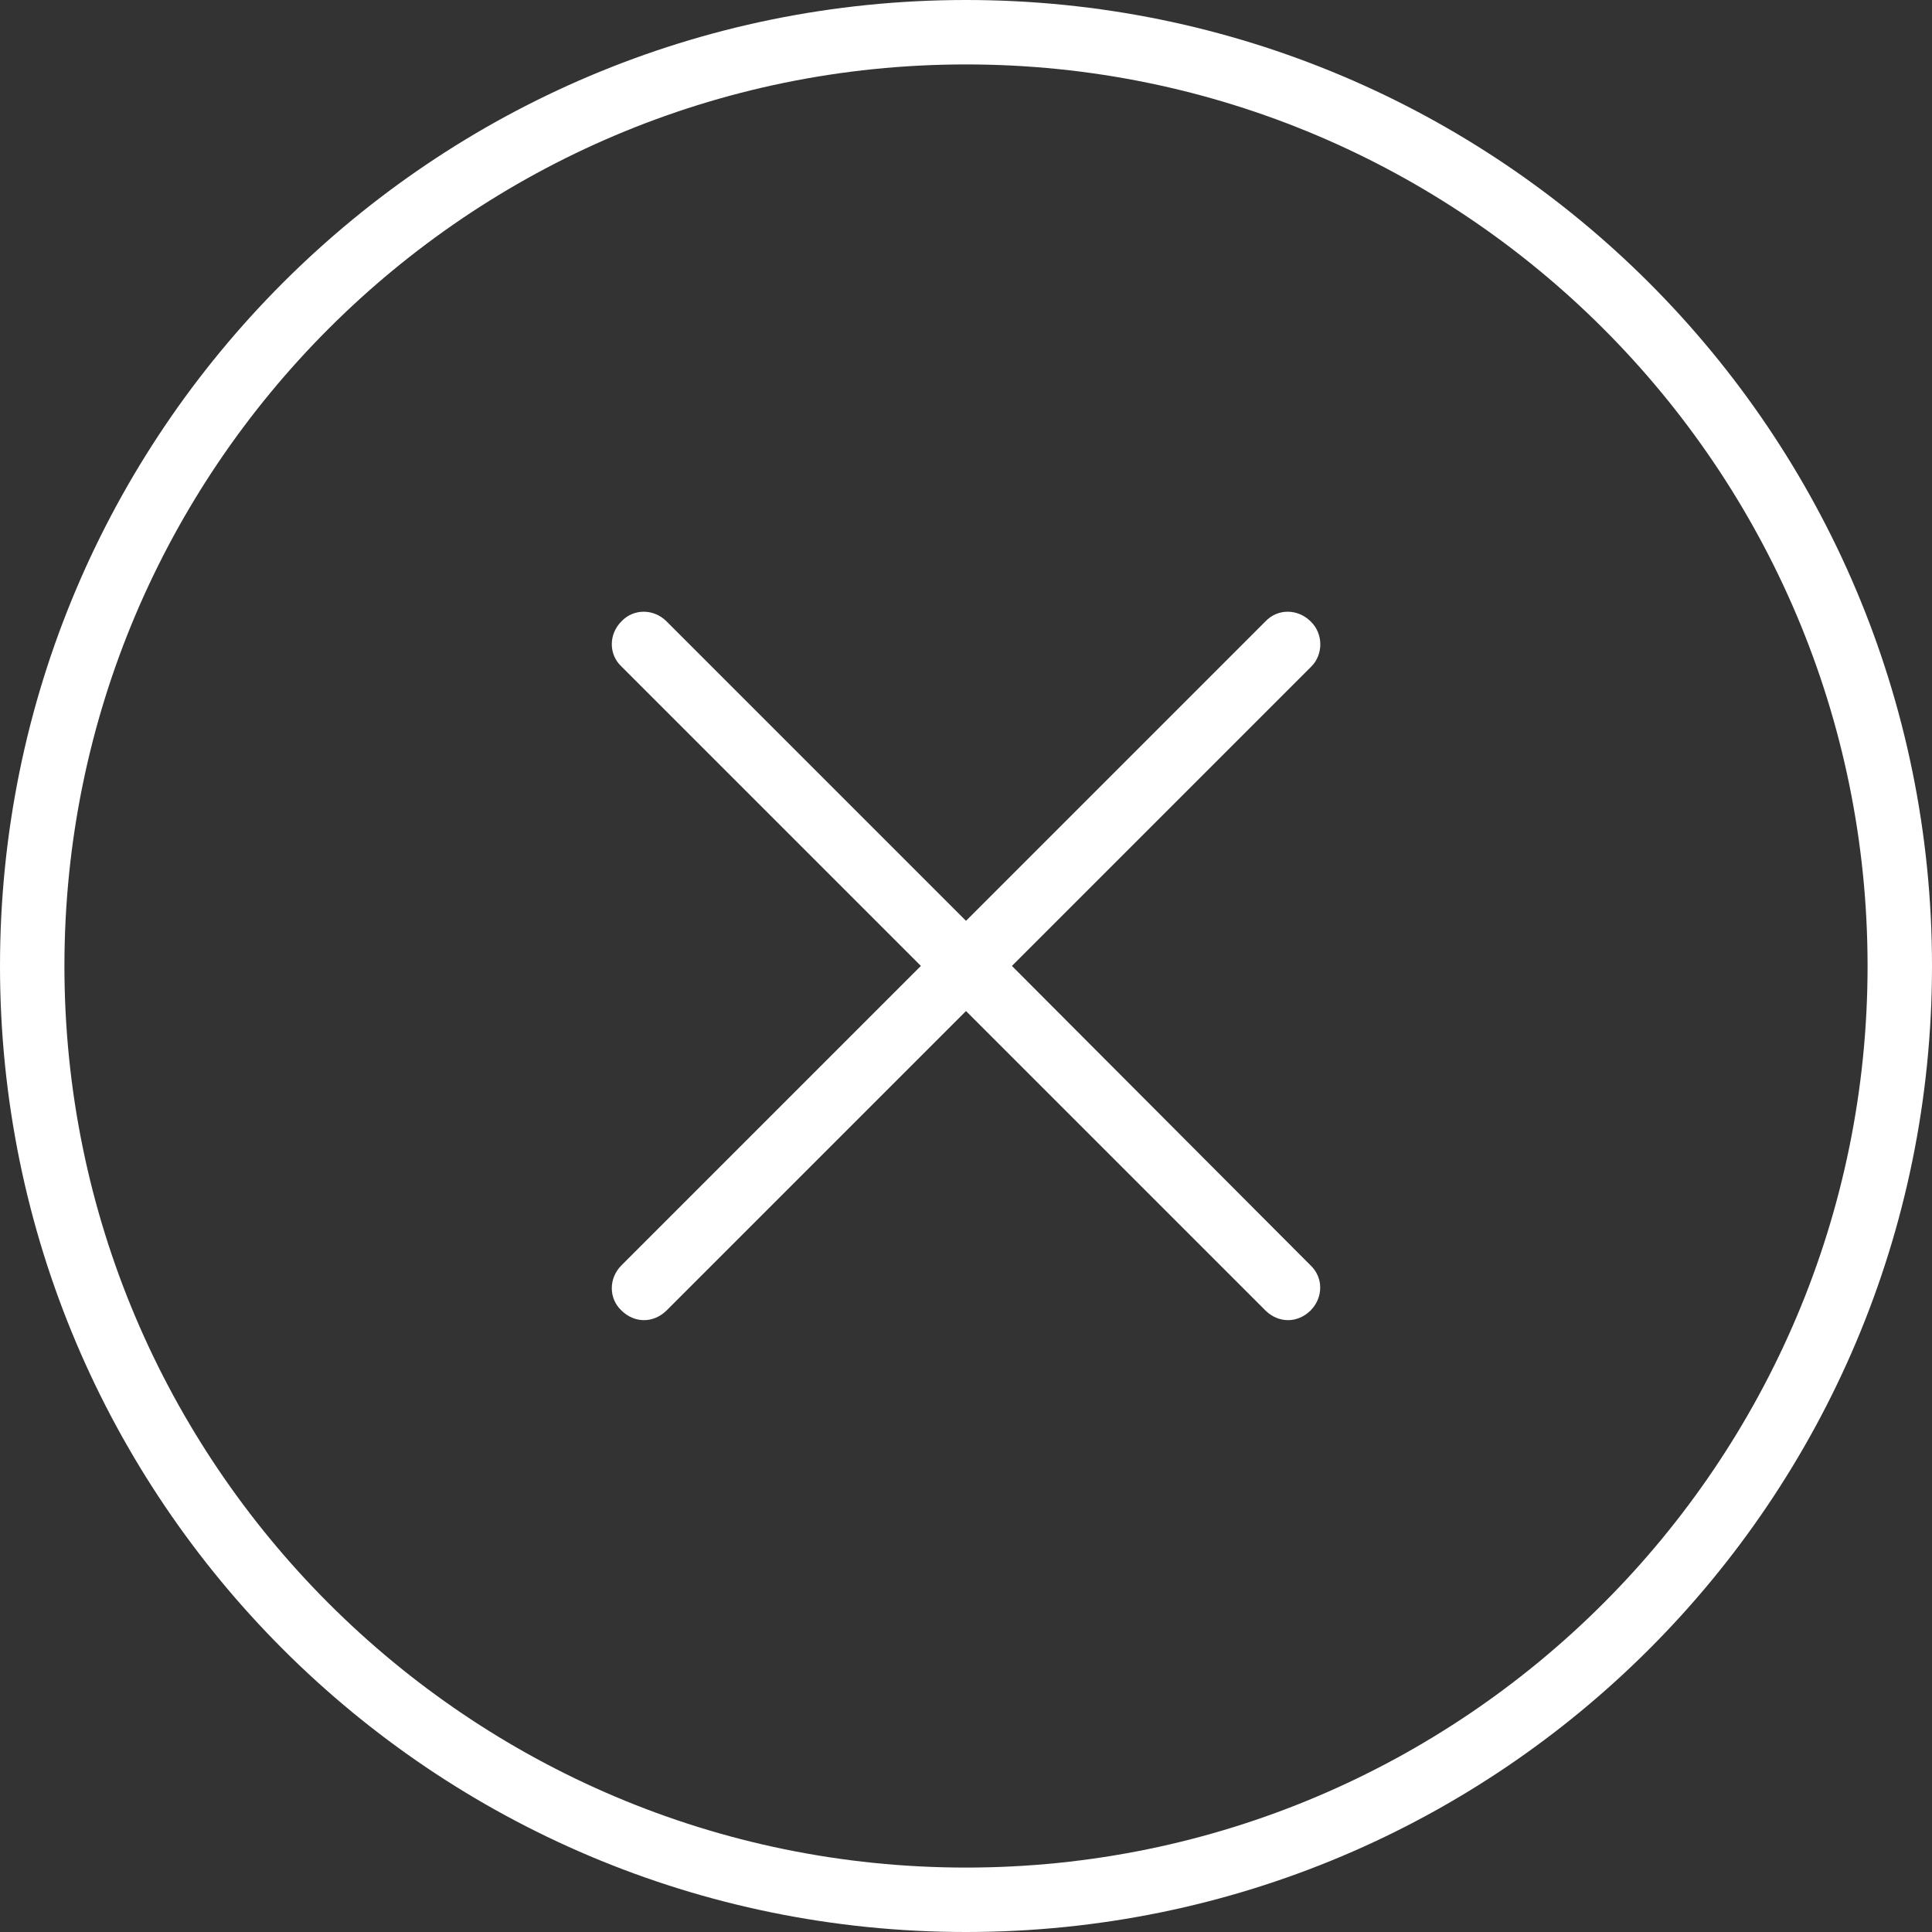 <svg width="26" height="26" viewBox="0 0 26 26" fill="none" xmlns="http://www.w3.org/2000/svg">
<rect x="0" y="0" width="26" height="26" fill="#333333" stroke="none"/>
<path d="M17.637 8.362C17.463 8.189 17.193 8.189 17.03 8.362L13 12.392L8.97 8.362C8.797 8.189 8.526 8.189 8.363 8.362C8.19 8.536 8.19 8.807 8.363 8.969L12.393 12.999L8.363 17.029C8.19 17.202 8.19 17.473 8.363 17.636C8.45 17.722 8.558 17.766 8.667 17.766C8.775 17.766 8.883 17.722 8.97 17.636L13 13.606L17.03 17.636C17.117 17.722 17.225 17.766 17.334 17.766C17.442 17.766 17.55 17.722 17.637 17.636C17.81 17.462 17.81 17.192 17.637 17.029L13.618 12.999L17.648 8.969C17.81 8.807 17.81 8.525 17.637 8.362Z" fill="white"/>
<path d="M13 0C5.817 0 0 5.817 0 13C0 20.183 5.817 26 13 26C20.183 26 26 20.183 26 13C26 5.817 20.183 0 13 0ZM13 25.133C6.305 25.133 0.867 19.695 0.867 13C0.867 6.305 6.305 0.867 13 0.867C19.695 0.867 25.133 6.305 25.133 13C25.133 19.695 19.695 25.133 13 25.133Z" fill="white"/>
</svg>
